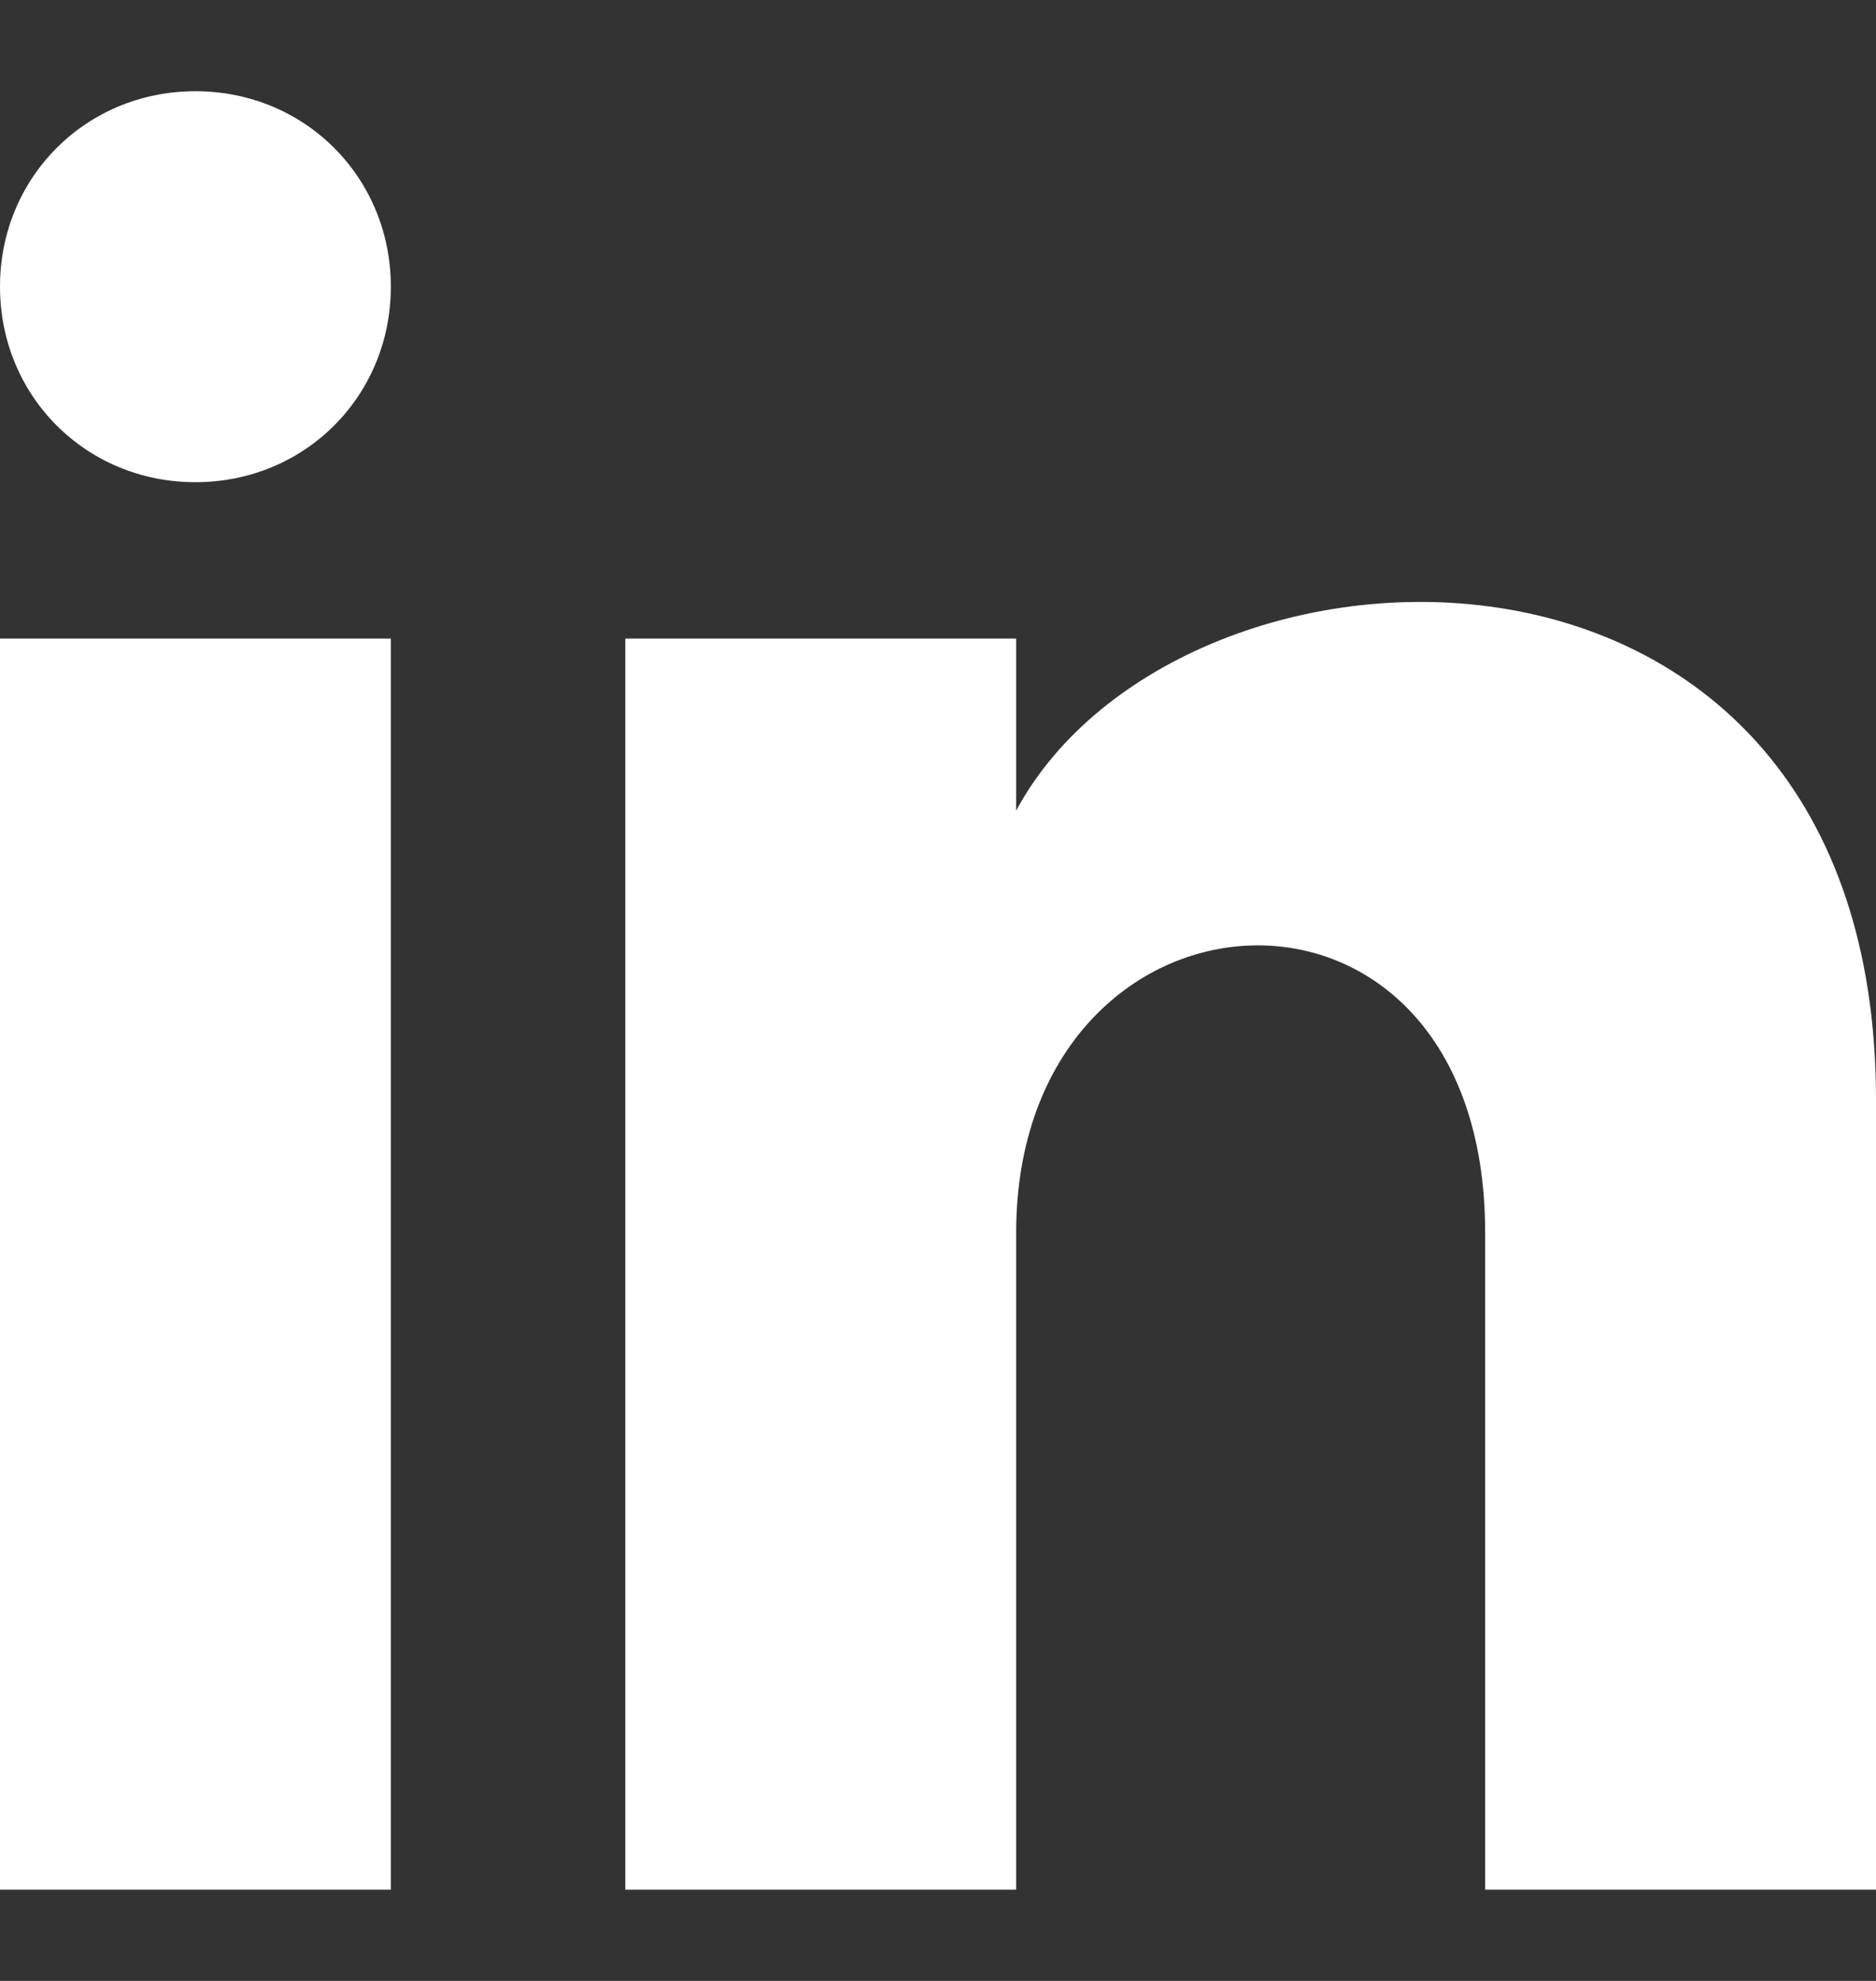 <svg width="18" height="19" viewBox="0 0 18 19" fill="none" xmlns="http://www.w3.org/2000/svg">
<rect x="0" y="0" width="18" height="19" fill="#333333" stroke="none"/>
<path d="M3.75 2.75C3.75 3.8 2.925 4.625 1.875 4.625C0.825 4.625 0 3.8 0 2.75C0 1.7 0.825 0.875 1.875 0.875C2.925 0.875 3.75 1.7 3.75 2.75ZM3.75 6.125H0V18.125H3.75V6.125ZM9.75 6.125H6V18.125H9.75V11.825C9.75 8.3 14.25 8 14.25 11.825V18.125H18V10.55C18 4.625 11.325 4.85 9.75 7.775V6.125Z" fill="white"/>
</svg>

